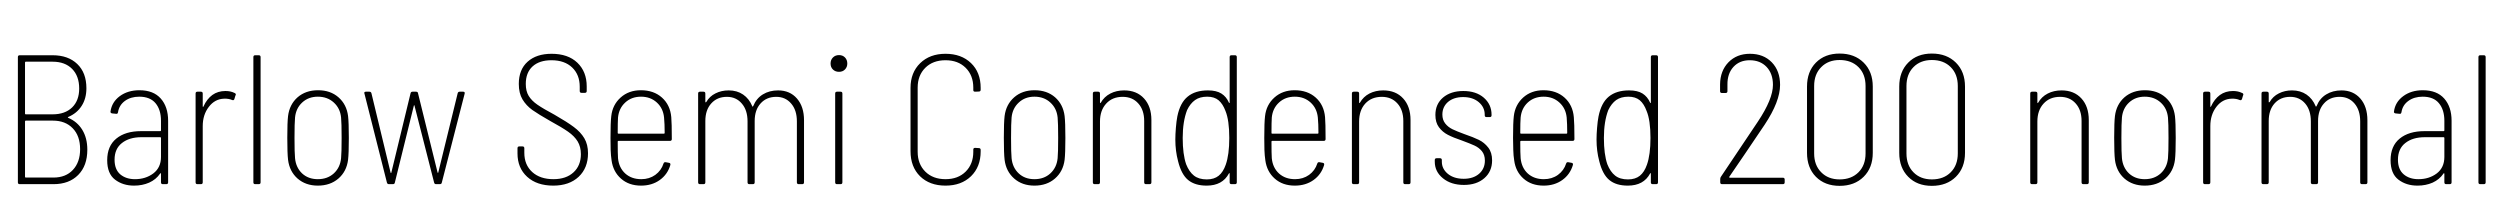 <svg xmlns="http://www.w3.org/2000/svg" xmlns:xlink="http://www.w3.org/1999/xlink" width="325.8" height="28.8"><path fill="black" d="M8.90 15.24Q8.78 15.29 8.90 15.36L8.90 15.36Q10.08 15.86 10.73 16.93Q11.38 18 11.38 19.51L11.38 19.51Q11.38 21.60 10.19 22.80Q9 24 6.98 24L6.98 24L2.57 24Q2.33 24 2.33 23.76L2.33 23.76L2.33 7.44Q2.33 7.20 2.57 7.20L2.57 7.20L6.86 7.20Q8.88 7.20 10.07 8.34Q11.26 9.48 11.26 11.50L11.26 11.50Q11.26 12.84 10.64 13.80Q10.03 14.76 8.90 15.24L8.90 15.24ZM3.36 8.04Q3.26 8.04 3.26 8.14L3.26 8.14L3.26 14.81Q3.26 14.90 3.36 14.90L3.36 14.90L6.86 14.90Q8.47 14.90 9.40 14.00Q10.32 13.10 10.32 11.54L10.32 11.54Q10.32 9.91 9.40 8.98Q8.47 8.04 6.86 8.04L6.86 8.04L3.36 8.04ZM6.96 23.14Q8.57 23.14 9.50 22.14Q10.44 21.14 10.44 19.44L10.44 19.44Q10.44 17.71 9.48 16.72Q8.52 15.72 6.89 15.72L6.89 15.72L3.36 15.72Q3.26 15.72 3.26 15.82L3.26 15.82L3.26 23.04Q3.26 23.14 3.36 23.14L3.36 23.14L6.96 23.14ZM18.17 11.76Q19.99 11.76 20.95 12.84Q21.91 13.92 21.91 15.74L21.91 15.74L21.91 23.76Q21.91 24 21.67 24L21.67 24L21.22 24Q20.98 24 20.98 23.76L20.98 23.76L20.98 22.66Q20.98 22.58 20.93 22.57Q20.88 22.56 20.86 22.63L20.86 22.63Q20.33 23.40 19.44 23.80Q18.55 24.19 17.47 24.19L17.47 24.19Q16.01 24.19 14.99 23.41Q13.97 22.63 13.97 20.88L13.97 20.88Q13.97 19.03 15.16 18.06Q16.34 17.09 18.38 17.09L18.38 17.09L20.88 17.09Q20.98 17.09 20.98 16.99L20.98 16.99L20.98 15.74Q20.98 14.30 20.27 13.45Q19.56 12.60 18.14 12.60L18.14 12.60Q17.04 12.60 16.28 13.15Q15.53 13.70 15.38 14.62L15.38 14.62Q15.34 14.88 15.12 14.83L15.12 14.83L14.62 14.78Q14.38 14.74 14.40 14.54L14.40 14.54Q14.57 13.30 15.61 12.53Q16.66 11.76 18.17 11.76L18.17 11.76ZM17.59 23.35Q18.98 23.35 19.98 22.60Q20.98 21.84 20.98 20.45L20.98 20.45L20.98 17.98Q20.98 17.88 20.88 17.88L20.88 17.88L18.43 17.88Q16.85 17.88 15.89 18.64Q14.93 19.39 14.93 20.81L14.93 20.81Q14.93 22.08 15.67 22.72Q16.42 23.35 17.59 23.35L17.59 23.35ZM29.38 11.86Q30.05 11.86 30.53 12.10L30.53 12.10L30.62 12.14Q30.77 12.24 30.72 12.38L30.72 12.38L30.67 12.48L30.55 12.89Q30.48 13.13 30.24 13.03L30.24 13.03Q29.81 12.84 29.21 12.86L29.21 12.86Q28.01 12.89 27.22 13.92Q26.42 14.95 26.42 16.44L26.42 16.44L26.42 23.76Q26.42 24 26.18 24L26.18 24L25.73 24Q25.49 24 25.49 23.76L25.49 23.76L25.49 12.19Q25.49 11.95 25.73 11.95L25.73 11.95L26.18 11.95Q26.42 11.95 26.42 12.19L26.42 12.19L26.42 13.85Q26.42 13.92 26.46 13.93Q26.50 13.94 26.52 13.87L26.52 13.87Q26.95 12.91 27.67 12.38Q28.39 11.86 29.38 11.86L29.38 11.86ZM33.26 24Q33.02 24 33.02 23.76L33.02 23.76L33.02 7.44Q33.02 7.20 33.26 7.20L33.26 7.20L33.72 7.20Q33.96 7.20 33.96 7.44L33.96 7.44L33.96 23.76Q33.96 24 33.72 24L33.72 24L33.26 24ZM41.42 24.19Q39.84 24.19 38.78 23.27Q37.73 22.34 37.54 20.83L37.54 20.83Q37.44 19.99 37.44 17.95L37.44 17.95Q37.44 15.94 37.54 15.12L37.54 15.12Q37.73 13.61 38.78 12.68Q39.84 11.76 41.45 11.76L41.45 11.76Q43.06 11.76 44.11 12.68Q45.17 13.61 45.36 15.12L45.36 15.12Q45.46 15.96 45.46 17.98L45.46 17.98Q45.46 19.99 45.36 20.83L45.36 20.83Q45.17 22.34 44.10 23.27Q43.03 24.19 41.42 24.19L41.42 24.19ZM41.42 23.35Q42.67 23.35 43.50 22.60Q44.33 21.84 44.45 20.62L44.45 20.62Q44.52 19.92 44.52 17.98L44.52 17.98Q44.52 16.01 44.45 15.31L44.45 15.31Q44.33 14.11 43.50 13.36Q42.67 12.60 41.42 12.60L41.42 12.60Q40.20 12.60 39.38 13.36Q38.57 14.11 38.45 15.31L38.45 15.31Q38.38 16.03 38.38 17.98L38.38 17.98Q38.38 19.94 38.45 20.62L38.45 20.62Q38.57 21.84 39.37 22.60Q40.18 23.35 41.42 23.35L41.42 23.35ZM50.69 24Q50.47 24 50.42 23.78L50.42 23.78L47.50 12.22L47.47 12.12Q47.47 11.95 47.69 11.95L47.69 11.95L48.14 11.95Q48.36 11.95 48.41 12.17L48.41 12.17L50.90 22.49Q50.93 22.56 50.95 22.56Q50.98 22.56 51 22.49L51 22.49L53.50 12.17Q53.54 11.95 53.76 11.95L53.76 11.95L54.22 11.95Q54.46 11.95 54.48 12.17L54.48 12.17L57.02 22.46Q57.05 22.54 57.07 22.54Q57.10 22.54 57.12 22.46L57.12 22.46L59.64 12.17Q59.69 11.95 59.90 11.95L59.90 11.95L60.36 11.95Q60.62 11.95 60.55 12.22L60.55 12.22L57.58 23.78Q57.55 24 57.31 24L57.31 24L56.83 24Q56.62 24 56.57 23.78L56.57 23.78L54.02 13.78Q54 13.70 53.98 13.70Q53.95 13.70 53.93 13.78L53.93 13.78L51.46 23.78Q51.43 24 51.19 24L51.19 24L50.69 24ZM72.10 24.19Q69.96 24.19 68.70 23.04Q67.44 21.89 67.44 19.99L67.44 19.99L67.44 19.32Q67.44 19.08 67.68 19.08L67.68 19.08L68.09 19.08Q68.33 19.08 68.33 19.32L68.33 19.32L68.33 19.92Q68.33 21.48 69.36 22.42Q70.39 23.35 72.12 23.35L72.12 23.35Q73.78 23.35 74.74 22.46Q75.70 21.58 75.70 20.09L75.70 20.09Q75.70 19.13 75.28 18.43Q74.86 17.74 74.03 17.16Q73.20 16.58 71.71 15.77L71.71 15.77Q70.18 14.90 69.37 14.33Q68.57 13.75 68.09 12.95Q67.61 12.14 67.61 10.94L67.61 10.94Q67.61 9.07 68.76 8.04Q69.91 7.01 71.88 7.01L71.88 7.01Q74.02 7.01 75.24 8.17Q76.46 9.34 76.46 11.26L76.46 11.26L76.46 11.86Q76.46 12.10 76.22 12.10L76.22 12.10L75.79 12.10Q75.55 12.10 75.55 11.86L75.55 11.86L75.55 11.30Q75.55 9.74 74.57 8.80Q73.58 7.85 71.86 7.85L71.86 7.85Q70.30 7.85 69.41 8.65Q68.52 9.46 68.52 10.94L68.52 10.94Q68.52 11.88 68.90 12.50Q69.29 13.13 70.03 13.64Q70.78 14.16 72.26 14.95L72.26 14.95Q73.90 15.89 74.78 16.55Q75.67 17.21 76.15 18.02Q76.63 18.84 76.63 19.97L76.63 19.97Q76.63 21.89 75.41 23.04Q74.18 24.19 72.10 24.19L72.10 24.19ZM83.57 23.35Q84.62 23.35 85.40 22.79Q86.18 22.22 86.47 21.31L86.47 21.31Q86.54 21.10 86.76 21.14L86.76 21.14L87.19 21.22Q87.31 21.24 87.35 21.32Q87.38 21.41 87.36 21.50L87.36 21.50Q87 22.73 85.98 23.46Q84.96 24.19 83.54 24.19L83.54 24.19Q81.96 24.19 80.93 23.28Q79.90 22.37 79.70 20.90L79.70 20.90Q79.61 20.30 79.58 19.54Q79.56 18.77 79.56 17.98L79.56 17.98Q79.56 15.96 79.66 15.14L79.66 15.14Q79.82 13.66 80.88 12.71Q81.94 11.76 83.52 11.76L83.52 11.76Q85.20 11.76 86.27 12.72Q87.34 13.68 87.48 15.26L87.48 15.26Q87.55 16.03 87.55 18.12L87.55 18.12Q87.55 18.36 87.31 18.36L87.31 18.36L80.59 18.36Q80.50 18.36 80.50 18.46L80.50 18.46Q80.50 20.04 80.54 20.62L80.54 20.62Q80.66 21.86 81.48 22.61Q82.30 23.35 83.57 23.35L83.57 23.35ZM83.54 12.60Q82.30 12.60 81.48 13.36Q80.66 14.11 80.54 15.31L80.54 15.31Q80.50 15.89 80.50 17.33L80.50 17.33Q80.50 17.42 80.59 17.42L80.59 17.42L86.52 17.42Q86.62 17.42 86.62 17.33L86.62 17.33Q86.62 16.13 86.54 15.31L86.54 15.31Q86.42 14.11 85.60 13.36Q84.77 12.60 83.54 12.60L83.54 12.60ZM101.40 11.78Q102.94 11.78 103.86 12.84Q104.78 13.90 104.78 15.67L104.78 15.67L104.78 23.76Q104.78 24 104.54 24L104.54 24L104.09 24Q103.85 24 103.85 23.76L103.85 23.76L103.85 15.82Q103.85 14.35 103.10 13.49Q102.36 12.62 101.16 12.62L101.16 12.62Q99.89 12.62 99.12 13.48Q98.35 14.33 98.35 15.77L98.35 15.77L98.35 23.76Q98.35 24 98.11 24L98.11 24L97.66 24Q97.42 24 97.42 23.76L97.42 23.76L97.42 15.82Q97.42 14.35 96.67 13.49Q95.93 12.62 94.73 12.62L94.73 12.62Q93.46 12.62 92.69 13.48Q91.92 14.33 91.92 15.77L91.92 15.77L91.92 23.76Q91.92 24 91.68 24L91.68 24L91.22 24Q90.98 24 90.98 23.76L90.98 23.76L90.98 12.19Q90.98 11.95 91.22 11.95L91.22 11.95L91.68 11.95Q91.92 11.95 91.92 12.19L91.92 12.19L91.92 13.27Q91.92 13.34 91.96 13.34Q91.99 13.34 92.04 13.30L92.04 13.30Q92.47 12.55 93.24 12.17Q94.01 11.78 94.97 11.78L94.97 11.78Q96.05 11.78 96.84 12.32Q97.63 12.86 98.04 13.85L98.04 13.85Q98.09 13.97 98.16 13.82L98.16 13.82Q98.57 12.82 99.42 12.30Q100.27 11.78 101.40 11.78L101.40 11.78ZM109.34 9.36Q108.86 9.36 108.55 9.06Q108.24 8.76 108.24 8.28L108.24 8.28Q108.24 7.80 108.55 7.49Q108.86 7.18 109.34 7.18L109.34 7.18Q109.82 7.18 110.12 7.49Q110.42 7.80 110.42 8.28L110.42 8.28Q110.42 8.74 110.12 9.05Q109.82 9.36 109.34 9.36L109.34 9.36ZM109.08 24Q108.84 24 108.84 23.76L108.84 23.76L108.84 12.19Q108.84 11.95 109.08 11.95L109.08 11.95L109.54 11.95Q109.78 11.95 109.78 12.19L109.78 12.19L109.78 23.76Q109.78 24 109.54 24L109.54 24L109.08 24ZM123.22 24.19Q121.15 24.19 119.90 22.97Q118.66 21.74 118.66 19.70L118.66 19.70L118.66 11.45Q118.66 9.46 119.92 8.23Q121.18 7.01 123.22 7.01L123.22 7.01Q125.28 7.01 126.54 8.22Q127.80 9.43 127.80 11.45L127.80 11.45L127.80 11.69Q127.80 11.93 127.56 11.93L127.56 11.93L127.08 11.95Q126.84 11.95 126.84 11.74L126.84 11.74L126.84 11.42Q126.84 9.82 125.84 8.83Q124.85 7.85 123.22 7.85L123.22 7.85Q121.58 7.85 120.59 8.83Q119.59 9.82 119.59 11.42L119.59 11.42L119.59 19.78Q119.59 21.38 120.59 22.37Q121.58 23.35 123.22 23.35L123.22 23.35Q124.85 23.35 125.84 22.37Q126.84 21.38 126.84 19.78L126.84 19.78L126.84 19.49Q126.84 19.27 127.08 19.27L127.08 19.27L127.56 19.30Q127.80 19.30 127.80 19.54L127.80 19.54L127.80 19.73Q127.80 21.74 126.54 22.97Q125.28 24.19 123.22 24.19L123.22 24.19ZM134.81 24.19Q133.22 24.19 132.17 23.27Q131.11 22.34 130.92 20.83L130.92 20.83Q130.82 19.99 130.82 17.95L130.82 17.95Q130.82 15.94 130.92 15.12L130.92 15.12Q131.11 13.61 132.17 12.68Q133.22 11.76 134.83 11.76L134.83 11.76Q136.44 11.76 137.50 12.68Q138.55 13.61 138.74 15.12L138.74 15.12Q138.84 15.96 138.84 17.98L138.84 17.98Q138.84 19.99 138.74 20.83L138.74 20.83Q138.55 22.34 137.48 23.27Q136.42 24.19 134.81 24.19L134.81 24.19ZM134.81 23.35Q136.06 23.35 136.88 22.60Q137.71 21.84 137.83 20.62L137.83 20.62Q137.90 19.92 137.90 17.98L137.90 17.98Q137.90 16.01 137.83 15.31L137.83 15.31Q137.71 14.11 136.88 13.36Q136.06 12.60 134.81 12.60L134.81 12.60Q133.58 12.60 132.77 13.36Q131.95 14.11 131.83 15.31L131.83 15.31Q131.76 16.03 131.76 17.98L131.76 17.98Q131.76 19.94 131.83 20.62L131.83 20.62Q131.95 21.84 132.76 22.60Q133.56 23.35 134.81 23.35L134.81 23.35ZM146.50 11.78Q148.13 11.78 149.09 12.83Q150.05 13.87 150.05 15.65L150.05 15.65L150.05 23.76Q150.05 24 149.81 24L149.81 24L149.35 24Q149.11 24 149.11 23.76L149.11 23.76L149.11 15.77Q149.11 14.33 148.34 13.48Q147.58 12.62 146.30 12.62L146.30 12.62Q144.96 12.62 144.16 13.50Q143.35 14.38 143.35 15.84L143.35 15.84L143.35 23.76Q143.35 24 143.11 24L143.11 24L142.66 24Q142.42 24 142.42 23.76L142.42 23.76L142.42 12.19Q142.42 11.95 142.66 11.95L142.66 11.95L143.11 11.95Q143.35 11.95 143.35 12.19L143.35 12.19L143.35 13.34Q143.35 13.42 143.39 13.43Q143.42 13.44 143.45 13.39L143.45 13.39Q143.90 12.60 144.70 12.19Q145.49 11.78 146.50 11.78L146.50 11.78ZM160.25 7.44Q160.25 7.20 160.49 7.20L160.49 7.20L160.94 7.20Q161.18 7.20 161.18 7.44L161.18 7.44L161.18 23.76Q161.18 24 160.94 24L160.94 24L160.49 24Q160.25 24 160.25 23.76L160.25 23.76L160.25 22.63Q160.25 22.56 160.21 22.56Q160.18 22.56 160.15 22.61L160.15 22.61Q159.31 24.19 157.25 24.19L157.25 24.19Q155.74 24.19 154.85 23.47Q153.96 22.75 153.53 21.02L153.53 21.02Q153.17 19.68 153.17 18.19L153.17 18.19Q153.17 17.52 153.24 16.66Q153.31 15.79 153.43 15.17L153.43 15.17Q153.79 13.39 154.78 12.59Q155.76 11.78 157.42 11.78L157.42 11.78Q158.52 11.78 159.17 12.19Q159.82 12.60 160.15 13.37L160.15 13.37Q160.18 13.44 160.21 13.43Q160.25 13.42 160.25 13.34L160.25 13.34L160.25 7.44ZM159.74 21.46Q160.20 20.16 160.20 17.98L160.20 17.98Q160.20 15.65 159.70 14.45L159.70 14.45Q159.36 13.54 158.81 13.07Q158.26 12.60 157.32 12.60L157.32 12.60Q156.36 12.60 155.74 13.04Q155.11 13.49 154.70 14.35L154.70 14.35Q154.13 15.84 154.13 17.98L154.13 17.98Q154.13 20.11 154.58 21.41L154.58 21.41Q154.97 22.39 155.59 22.88Q156.22 23.38 157.27 23.38L157.27 23.38Q158.23 23.38 158.82 22.90Q159.41 22.42 159.74 21.46L159.74 21.46ZM168.77 23.35Q169.82 23.35 170.60 22.79Q171.38 22.22 171.67 21.31L171.67 21.31Q171.74 21.10 171.96 21.14L171.96 21.14L172.39 21.22Q172.51 21.24 172.55 21.32Q172.58 21.41 172.56 21.50L172.56 21.50Q172.20 22.73 171.18 23.46Q170.16 24.19 168.74 24.19L168.74 24.19Q167.16 24.19 166.13 23.28Q165.10 22.37 164.90 20.90L164.90 20.90Q164.81 20.30 164.78 19.54Q164.76 18.77 164.76 17.98L164.76 17.98Q164.76 15.96 164.86 15.14L164.86 15.14Q165.02 13.66 166.08 12.71Q167.14 11.76 168.72 11.76L168.72 11.76Q170.40 11.76 171.47 12.72Q172.54 13.68 172.68 15.26L172.68 15.26Q172.75 16.03 172.75 18.12L172.75 18.12Q172.75 18.36 172.51 18.36L172.51 18.36L165.79 18.36Q165.70 18.36 165.70 18.46L165.70 18.46Q165.70 20.04 165.74 20.62L165.74 20.62Q165.86 21.86 166.68 22.61Q167.50 23.35 168.77 23.35L168.77 23.35ZM168.74 12.60Q167.50 12.60 166.68 13.36Q165.86 14.11 165.74 15.31L165.74 15.31Q165.70 15.89 165.70 17.33L165.70 17.33Q165.70 17.42 165.79 17.42L165.79 17.42L171.72 17.42Q171.82 17.42 171.82 17.33L171.82 17.33Q171.82 16.13 171.74 15.31L171.74 15.31Q171.62 14.11 170.80 13.36Q169.97 12.60 168.74 12.60L168.74 12.60ZM180.26 11.78Q181.90 11.78 182.86 12.83Q183.82 13.87 183.82 15.65L183.82 15.65L183.82 23.76Q183.82 24 183.58 24L183.58 24L183.12 24Q182.88 24 182.88 23.76L182.88 23.76L182.88 15.77Q182.88 14.33 182.11 13.48Q181.34 12.62 180.07 12.62L180.07 12.62Q178.73 12.62 177.92 13.50Q177.12 14.38 177.12 15.84L177.12 15.84L177.12 23.76Q177.12 24 176.88 24L176.88 24L176.42 24Q176.18 24 176.18 23.76L176.18 23.76L176.18 12.19Q176.18 11.95 176.42 11.95L176.42 11.95L176.88 11.95Q177.12 11.95 177.12 12.19L177.12 12.19L177.12 13.34Q177.12 13.42 177.16 13.43Q177.19 13.44 177.22 13.39L177.22 13.39Q177.67 12.60 178.46 12.19Q179.26 11.78 180.26 11.78L180.26 11.78ZM190.78 24.10Q189.10 24.10 188.04 23.23Q186.98 22.37 186.98 21.07L186.98 21.07L186.98 20.86Q186.98 20.62 187.22 20.62L187.22 20.62L187.66 20.62Q187.90 20.62 187.90 20.86L187.90 20.86L187.90 21.07Q187.90 22.01 188.69 22.66Q189.48 23.30 190.75 23.30L190.75 23.30Q192 23.30 192.76 22.64Q193.51 21.98 193.51 20.93L193.51 20.93Q193.51 20.18 193.12 19.70Q192.72 19.22 192.14 18.96Q191.57 18.70 190.51 18.31L190.51 18.31Q189.38 17.93 188.69 17.57Q187.99 17.21 187.52 16.58Q187.06 15.96 187.06 14.98L187.06 14.98Q187.06 13.56 188.06 12.71Q189.07 11.86 190.70 11.86L190.70 11.86Q192.36 11.86 193.37 12.73Q194.38 13.61 194.38 14.95L194.38 14.95L194.38 15.02Q194.38 15.26 194.14 15.26L194.14 15.26L193.73 15.26Q193.49 15.26 193.49 15.02L193.49 15.02L193.49 14.95Q193.49 13.97 192.71 13.31Q191.93 12.65 190.68 12.65L190.68 12.65Q189.46 12.65 188.71 13.28Q187.97 13.92 187.97 14.93L187.97 14.93Q187.97 15.62 188.34 16.09Q188.71 16.56 189.28 16.84Q189.84 17.11 190.82 17.47L190.82 17.47Q192.02 17.88 192.73 18.23Q193.44 18.58 193.94 19.22Q194.45 19.87 194.45 20.90L194.45 20.90Q194.45 22.34 193.44 23.22Q192.43 24.10 190.78 24.10L190.78 24.10ZM201.19 23.35Q202.25 23.35 203.03 22.79Q203.81 22.22 204.10 21.31L204.10 21.31Q204.17 21.10 204.38 21.14L204.38 21.14L204.82 21.22Q204.94 21.24 204.97 21.32Q205.01 21.41 204.98 21.50L204.98 21.50Q204.62 22.73 203.60 23.46Q202.58 24.19 201.17 24.19L201.17 24.19Q199.58 24.19 198.55 23.28Q197.52 22.37 197.33 20.90L197.33 20.90Q197.23 20.30 197.21 19.54Q197.18 18.77 197.18 17.98L197.18 17.98Q197.18 15.96 197.28 15.14L197.28 15.14Q197.45 13.66 198.50 12.71Q199.56 11.76 201.14 11.76L201.14 11.76Q202.82 11.76 203.89 12.72Q204.96 13.68 205.10 15.26L205.10 15.26Q205.18 16.03 205.18 18.12L205.18 18.12Q205.18 18.36 204.94 18.36L204.94 18.36L198.22 18.36Q198.12 18.36 198.12 18.46L198.12 18.46Q198.12 20.04 198.17 20.62L198.17 20.62Q198.29 21.86 199.10 22.61Q199.92 23.35 201.19 23.35L201.19 23.35ZM201.17 12.60Q199.92 12.60 199.10 13.36Q198.29 14.11 198.17 15.31L198.17 15.31Q198.12 15.89 198.12 17.33L198.12 17.33Q198.12 17.42 198.22 17.42L198.22 17.42L204.14 17.42Q204.24 17.42 204.24 17.33L204.24 17.33Q204.24 16.13 204.17 15.31L204.17 15.31Q204.05 14.11 203.22 13.36Q202.39 12.60 201.17 12.60L201.17 12.60ZM215.14 7.44Q215.14 7.20 215.38 7.20L215.38 7.20L215.83 7.20Q216.07 7.20 216.07 7.44L216.07 7.44L216.07 23.76Q216.07 24 215.83 24L215.83 24L215.38 24Q215.14 24 215.14 23.76L215.14 23.76L215.14 22.63Q215.14 22.56 215.10 22.56Q215.06 22.56 215.04 22.61L215.04 22.61Q214.20 24.19 212.14 24.19L212.14 24.19Q210.62 24.19 209.74 23.47Q208.85 22.75 208.42 21.02L208.42 21.02Q208.06 19.68 208.06 18.19L208.06 18.19Q208.06 17.52 208.13 16.66Q208.20 15.79 208.32 15.17L208.32 15.17Q208.68 13.39 209.66 12.59Q210.65 11.78 212.30 11.78L212.30 11.78Q213.41 11.78 214.06 12.19Q214.70 12.60 215.04 13.37L215.04 13.37Q215.06 13.44 215.10 13.43Q215.14 13.42 215.14 13.34L215.14 13.34L215.14 7.44ZM214.63 21.46Q215.09 20.16 215.09 17.98L215.09 17.98Q215.09 15.65 214.58 14.45L214.58 14.45Q214.25 13.54 213.70 13.07Q213.14 12.60 212.21 12.60L212.21 12.60Q211.25 12.60 210.62 13.04Q210 13.49 209.59 14.35L209.59 14.35Q209.02 15.84 209.02 17.98L209.02 17.98Q209.02 20.11 209.47 21.41L209.47 21.41Q209.86 22.39 210.48 22.88Q211.10 23.38 212.16 23.38L212.16 23.38Q213.12 23.38 213.71 22.90Q214.30 22.42 214.63 21.46L214.63 21.46ZM225.36 23.04Q225.34 23.09 225.36 23.12Q225.38 23.16 225.43 23.16L225.43 23.16L232.34 23.16Q232.58 23.16 232.58 23.40L232.58 23.40L232.58 23.76Q232.58 24 232.34 24L232.34 24L224.42 24Q224.18 24 224.18 23.76L224.18 23.76L224.18 23.33Q224.18 23.14 224.28 23.02L224.28 23.02Q225.91 20.62 229.08 15.86L229.08 15.86Q231.05 12.91 231.05 11.06L231.05 11.06Q231.05 9.60 230.22 8.72Q229.39 7.85 228.02 7.85L228.02 7.85Q226.70 7.85 225.90 8.72Q225.10 9.60 225.12 11.04L225.12 11.04L225.12 11.88Q225.12 12.12 224.88 12.12L224.88 12.12L224.40 12.12Q224.16 12.12 224.16 11.88L224.16 11.88L224.16 10.99Q224.18 9.22 225.26 8.11Q226.34 7.01 228.05 7.01L228.05 7.01Q229.82 7.01 230.90 8.12Q231.98 9.24 231.98 11.06L231.98 11.06Q231.98 13.22 229.97 16.25L229.97 16.25Q227.18 20.40 225.36 23.04L225.36 23.04ZM239.74 24.22Q237.82 24.22 236.65 23.04Q235.49 21.86 235.49 19.92L235.49 19.92L235.49 11.28Q235.49 9.34 236.65 8.16Q237.82 6.98 239.74 6.98L239.74 6.98Q241.68 6.98 242.87 8.16Q244.06 9.34 244.06 11.28L244.06 11.28L244.06 19.92Q244.06 21.86 242.87 23.04Q241.68 24.22 239.74 24.22L239.74 24.22ZM239.74 23.38Q241.27 23.38 242.20 22.45Q243.12 21.53 243.12 19.99L243.12 19.99L243.12 11.21Q243.12 9.67 242.20 8.75Q241.27 7.82 239.74 7.82L239.74 7.82Q238.25 7.82 237.34 8.75Q236.42 9.67 236.42 11.21L236.42 11.21L236.42 19.99Q236.42 21.53 237.34 22.45Q238.25 23.38 239.74 23.38L239.74 23.38ZM251.76 24.22Q249.84 24.22 248.68 23.04Q247.51 21.86 247.51 19.92L247.51 19.92L247.51 11.28Q247.51 9.34 248.68 8.16Q249.84 6.98 251.76 6.98L251.76 6.98Q253.70 6.98 254.89 8.16Q256.08 9.34 256.08 11.28L256.08 11.28L256.08 19.92Q256.08 21.86 254.89 23.04Q253.70 24.22 251.76 24.22L251.76 24.22ZM251.76 23.38Q253.30 23.38 254.22 22.45Q255.14 21.53 255.14 19.99L255.14 19.99L255.14 11.21Q255.14 9.67 254.22 8.75Q253.30 7.82 251.76 7.82L251.76 7.82Q250.27 7.82 249.36 8.75Q248.45 9.67 248.45 11.21L248.45 11.21L248.45 19.99Q248.45 21.53 249.36 22.45Q250.27 23.38 251.76 23.38L251.76 23.38ZM268.66 11.78Q270.29 11.78 271.25 12.83Q272.21 13.87 272.21 15.65L272.21 15.65L272.21 23.76Q272.21 24 271.97 24L271.97 24L271.51 24Q271.27 24 271.27 23.76L271.27 23.76L271.27 15.77Q271.27 14.33 270.50 13.48Q269.74 12.62 268.46 12.62L268.46 12.62Q267.12 12.62 266.32 13.50Q265.51 14.38 265.51 15.84L265.51 15.84L265.51 23.76Q265.51 24 265.27 24L265.27 24L264.82 24Q264.58 24 264.58 23.76L264.58 23.76L264.58 12.19Q264.58 11.95 264.82 11.95L264.82 11.95L265.27 11.95Q265.51 11.95 265.51 12.19L265.51 12.19L265.51 13.34Q265.51 13.42 265.55 13.43Q265.58 13.44 265.61 13.39L265.61 13.39Q266.06 12.60 266.86 12.19Q267.65 11.78 268.66 11.78L268.66 11.78ZM279.50 24.19Q277.92 24.19 276.86 23.27Q275.81 22.34 275.62 20.83L275.62 20.83Q275.52 19.99 275.52 17.95L275.52 17.95Q275.52 15.94 275.62 15.12L275.62 15.12Q275.81 13.61 276.86 12.68Q277.92 11.76 279.53 11.76L279.53 11.76Q281.14 11.76 282.19 12.68Q283.25 13.61 283.44 15.12L283.44 15.12Q283.54 15.96 283.54 17.98L283.54 17.98Q283.54 19.99 283.44 20.83L283.44 20.83Q283.25 22.34 282.18 23.27Q281.11 24.19 279.50 24.19L279.50 24.19ZM279.50 23.35Q280.75 23.35 281.58 22.60Q282.41 21.84 282.53 20.62L282.53 20.62Q282.60 19.92 282.60 17.98L282.60 17.98Q282.60 16.01 282.53 15.31L282.53 15.31Q282.41 14.11 281.58 13.36Q280.75 12.60 279.50 12.60L279.50 12.60Q278.28 12.60 277.46 13.36Q276.65 14.11 276.53 15.31L276.53 15.31Q276.46 16.03 276.46 17.98L276.46 17.98Q276.46 19.94 276.53 20.62L276.53 20.62Q276.65 21.84 277.45 22.60Q278.26 23.35 279.50 23.35L279.50 23.35ZM291 11.86Q291.67 11.86 292.15 12.10L292.15 12.10L292.25 12.14Q292.39 12.24 292.34 12.38L292.34 12.38L292.30 12.48L292.18 12.89Q292.10 13.13 291.86 13.03L291.86 13.03Q291.43 12.84 290.83 12.86L290.83 12.86Q289.63 12.89 288.84 13.92Q288.05 14.95 288.05 16.44L288.05 16.44L288.05 23.76Q288.05 24 287.81 24L287.81 24L287.35 24Q287.11 24 287.11 23.76L287.11 23.76L287.11 12.19Q287.11 11.95 287.35 11.95L287.35 11.95L287.81 11.95Q288.05 11.95 288.05 12.19L288.05 12.19L288.05 13.85Q288.05 13.92 288.08 13.93Q288.12 13.94 288.14 13.87L288.14 13.87Q288.58 12.91 289.30 12.38Q290.02 11.86 291 11.86L291 11.86ZM305.14 11.78Q306.67 11.78 307.60 12.84Q308.52 13.90 308.52 15.67L308.52 15.67L308.52 23.76Q308.52 24 308.28 24L308.28 24L307.82 24Q307.58 24 307.58 23.76L307.58 23.76L307.58 15.82Q307.58 14.35 306.84 13.49Q306.10 12.62 304.90 12.62L304.90 12.62Q303.62 12.62 302.86 13.48Q302.09 14.33 302.09 15.77L302.09 15.77L302.09 23.76Q302.09 24 301.85 24L301.85 24L301.39 24Q301.15 24 301.15 23.76L301.15 23.76L301.15 15.82Q301.15 14.35 300.41 13.49Q299.66 12.62 298.46 12.62L298.46 12.62Q297.19 12.62 296.42 13.48Q295.66 14.33 295.66 15.77L295.66 15.77L295.66 23.76Q295.66 24 295.42 24L295.42 24L294.96 24Q294.72 24 294.72 23.76L294.72 23.76L294.72 12.19Q294.72 11.95 294.96 11.95L294.96 11.95L295.42 11.95Q295.66 11.95 295.66 12.19L295.66 12.19L295.66 13.27Q295.66 13.34 295.69 13.34Q295.73 13.34 295.78 13.30L295.78 13.30Q296.21 12.55 296.98 12.17Q297.74 11.78 298.70 11.78L298.70 11.78Q299.78 11.78 300.58 12.32Q301.37 12.86 301.78 13.85L301.78 13.85Q301.82 13.97 301.90 13.82L301.90 13.82Q302.30 12.82 303.16 12.30Q304.01 11.78 305.14 11.78L305.14 11.78ZM315.74 11.76Q317.57 11.76 318.53 12.84Q319.49 13.92 319.49 15.74L319.49 15.74L319.49 23.76Q319.49 24 319.25 24L319.25 24L318.79 24Q318.55 24 318.55 23.76L318.55 23.76L318.55 22.66Q318.55 22.58 318.50 22.57Q318.46 22.56 318.43 22.63L318.43 22.63Q317.90 23.40 317.02 23.80Q316.13 24.19 315.05 24.19L315.05 24.19Q313.58 24.19 312.56 23.41Q311.54 22.63 311.54 20.88L311.54 20.88Q311.54 19.03 312.73 18.06Q313.92 17.09 315.96 17.09L315.96 17.09L318.46 17.09Q318.55 17.09 318.55 16.99L318.55 16.99L318.55 15.74Q318.55 14.30 317.84 13.45Q317.14 12.60 315.72 12.60L315.72 12.60Q314.62 12.60 313.86 13.15Q313.10 13.70 312.96 14.62L312.96 14.62Q312.91 14.88 312.70 14.83L312.70 14.83L312.19 14.78Q311.95 14.74 311.98 14.54L311.98 14.54Q312.14 13.30 313.19 12.53Q314.23 11.76 315.74 11.76L315.74 11.76ZM315.17 23.35Q316.56 23.35 317.56 22.60Q318.55 21.84 318.55 20.45L318.55 20.45L318.55 17.98Q318.55 17.88 318.46 17.88L318.46 17.88L316.01 17.88Q314.42 17.88 313.46 18.64Q312.50 19.39 312.50 20.81L312.50 20.81Q312.50 22.08 313.25 22.72Q313.99 23.35 315.17 23.35L315.17 23.35ZM323.23 24Q322.99 24 322.99 23.76L322.99 23.76L322.99 7.44Q322.99 7.20 323.23 7.20L323.23 7.20L323.69 7.20Q323.93 7.20 323.93 7.44L323.93 7.44L323.93 23.76Q323.93 24 323.69 24L323.69 24L323.23 24Z"/></svg>